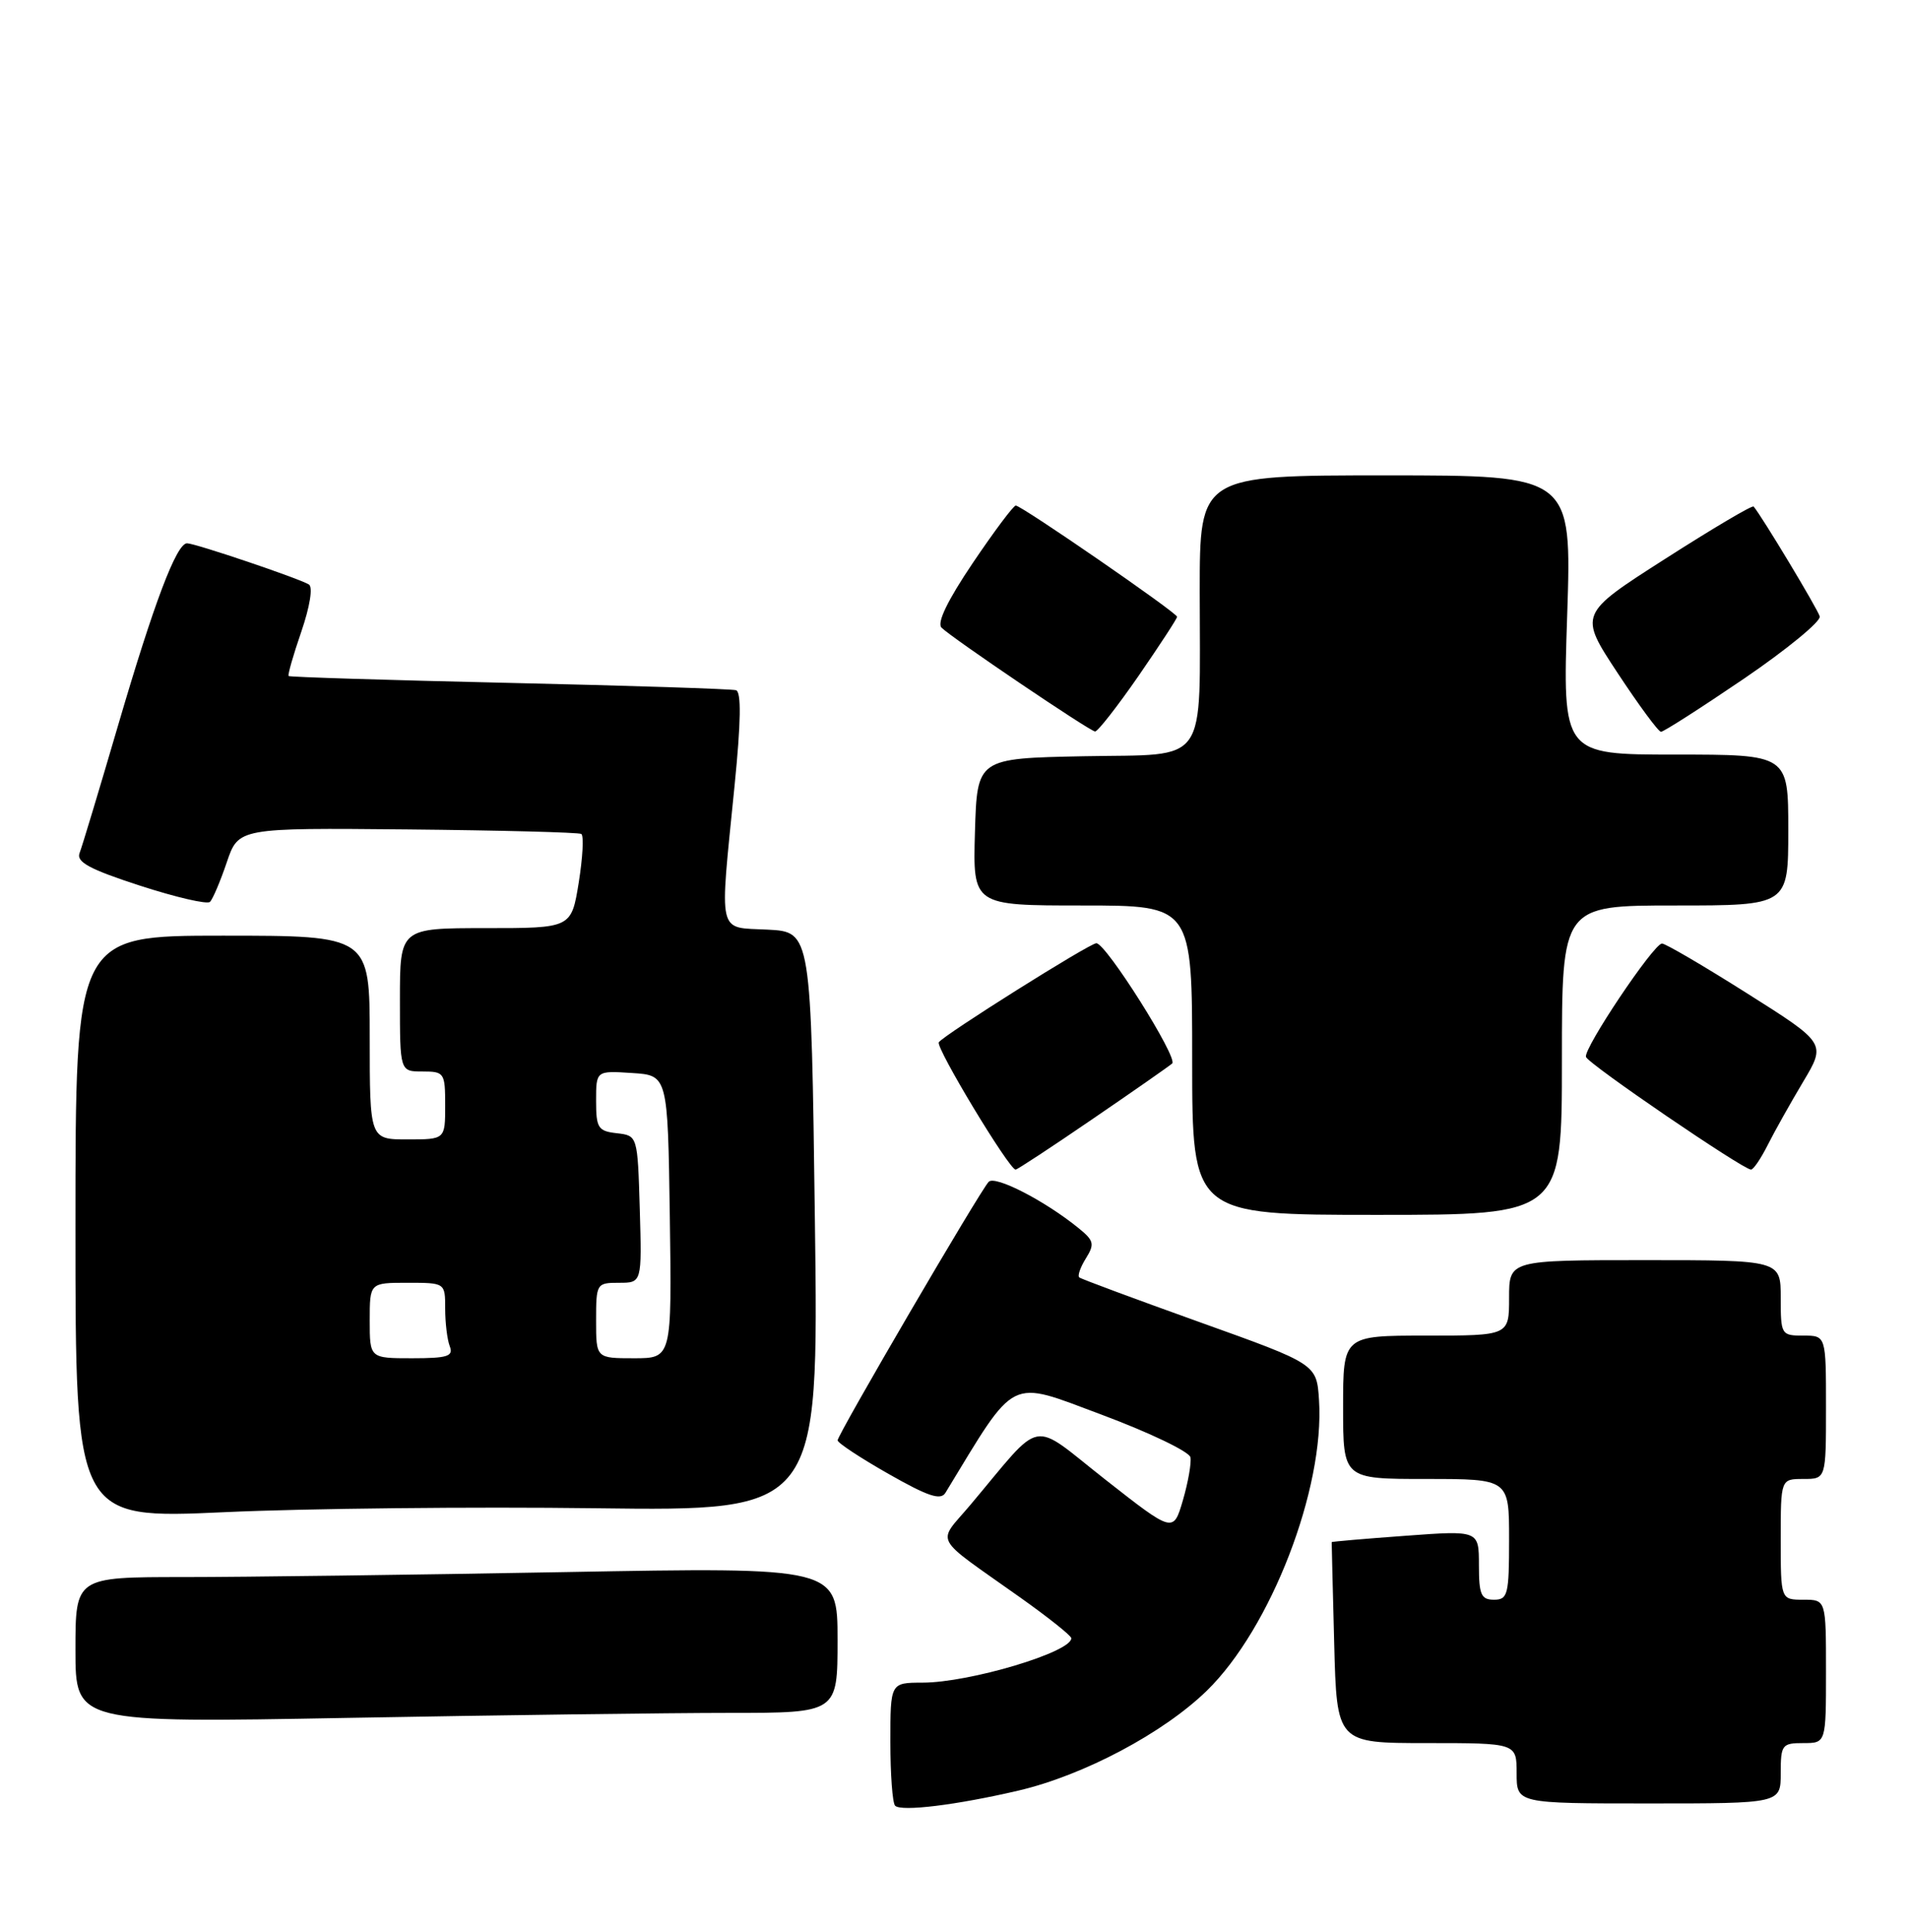 <?xml version="1.0" encoding="UTF-8" standalone="no"?>
<!DOCTYPE svg PUBLIC "-//W3C//DTD SVG 1.1//EN" "http://www.w3.org/Graphics/SVG/1.1/DTD/svg11.dtd" >
<svg xmlns="http://www.w3.org/2000/svg" xmlns:xlink="http://www.w3.org/1999/xlink" version="1.1" viewBox="0 0 253 256">
 <g >
 <path fill="currentColor"
d=" M 135.00 237.29 C 143.62 235.27 154.17 229.68 159.94 224.06 C 168.42 215.79 175.57 197.27 174.81 185.56 C 174.50 180.77 174.50 180.77 159.00 175.22 C 150.47 172.16 143.29 169.50 143.04 169.29 C 142.78 169.08 143.18 167.94 143.91 166.77 C 145.10 164.86 144.99 164.41 142.91 162.73 C 138.45 159.11 131.87 155.73 131.03 156.62 C 129.85 157.86 111.00 190.13 111.01 190.88 C 111.01 191.22 114.05 193.22 117.76 195.33 C 123.00 198.31 124.67 198.87 125.30 197.83 C 134.82 182.18 133.52 182.83 146.00 187.48 C 152.32 189.84 157.62 192.38 157.77 193.13 C 157.91 193.89 157.46 196.45 156.77 198.82 C 155.50 203.15 155.50 203.15 146.50 196.09 C 136.35 188.12 138.46 187.73 128.60 199.44 C 124.15 204.73 123.38 203.31 135.23 211.72 C 138.94 214.35 141.97 216.77 141.98 217.10 C 142.03 218.94 128.49 222.99 122.25 222.99 C 118.00 223.00 118.00 223.00 118.00 230.83 C 118.00 235.14 118.28 238.95 118.63 239.30 C 119.45 240.11 126.78 239.21 135.00 237.29 Z  M 236.00 235.00 C 236.00 231.22 236.17 231.00 239.00 231.00 C 242.00 231.00 242.00 231.00 242.00 221.50 C 242.00 212.00 242.00 212.00 239.00 212.00 C 236.00 212.00 236.00 212.00 236.00 204.00 C 236.00 196.00 236.00 196.00 239.00 196.00 C 242.00 196.00 242.00 196.00 242.00 186.50 C 242.00 177.00 242.00 177.00 239.00 177.00 C 236.07 177.00 236.00 176.89 236.00 172.00 C 236.00 167.00 236.00 167.00 218.00 167.00 C 200.00 167.00 200.00 167.00 200.00 172.00 C 200.00 177.00 200.00 177.00 189.00 177.00 C 178.00 177.00 178.00 177.00 178.00 186.50 C 178.00 196.00 178.00 196.00 189.00 196.00 C 200.00 196.00 200.00 196.00 200.00 204.00 C 200.00 211.33 199.83 212.00 198.00 212.00 C 196.29 212.00 196.00 211.33 196.00 207.41 C 196.00 202.81 196.00 202.81 186.25 203.53 C 180.89 203.92 176.49 204.30 176.49 204.37 C 176.48 204.44 176.63 210.46 176.82 217.75 C 177.16 231.00 177.16 231.00 189.08 231.00 C 201.00 231.00 201.00 231.00 201.00 235.00 C 201.00 239.00 201.00 239.00 218.50 239.00 C 236.00 239.00 236.00 239.00 236.00 235.00 Z  M 96.66 227.00 C 111.00 227.00 111.00 227.00 111.00 217.34 C 111.00 207.68 111.00 207.68 74.84 208.34 C 54.95 208.70 32.22 209.00 24.34 209.00 C 10.00 209.00 10.00 209.00 10.00 218.66 C 10.00 228.32 10.00 228.32 46.16 227.66 C 66.05 227.30 88.78 227.00 96.66 227.00 Z  M 79.00 199.88 C 108.50 200.25 108.50 200.25 108.00 161.88 C 107.50 123.50 107.50 123.50 101.75 123.20 C 95.00 122.85 95.34 124.32 97.35 104.14 C 98.20 95.66 98.26 91.68 97.54 91.47 C 96.97 91.30 83.45 90.86 67.51 90.50 C 51.56 90.14 38.40 89.73 38.25 89.59 C 38.11 89.44 38.87 86.79 39.94 83.69 C 41.07 80.38 41.49 77.80 40.94 77.46 C 39.65 76.66 25.86 72.00 24.79 72.00 C 23.39 72.00 20.39 79.94 15.62 96.23 C 13.16 104.63 10.88 112.19 10.55 113.04 C 10.08 114.23 11.84 115.19 18.55 117.37 C 23.29 118.91 27.46 119.88 27.83 119.52 C 28.20 119.15 29.20 116.80 30.05 114.29 C 31.60 109.71 31.60 109.71 54.00 109.92 C 66.32 110.04 76.69 110.31 77.04 110.52 C 77.39 110.74 77.23 113.63 76.70 116.96 C 75.72 123.00 75.72 123.00 64.36 123.00 C 53.00 123.00 53.00 123.00 53.00 132.50 C 53.00 142.00 53.00 142.00 56.00 142.00 C 58.89 142.00 59.00 142.17 59.00 146.50 C 59.00 151.00 59.00 151.00 54.00 151.00 C 49.00 151.00 49.00 151.00 49.00 137.50 C 49.00 124.00 49.00 124.00 29.50 124.00 C 10.00 124.00 10.00 124.00 10.00 162.65 C 10.00 201.30 10.00 201.30 29.75 200.40 C 40.61 199.90 62.77 199.67 79.00 199.88 Z  M 207.00 140.50 C 207.00 120.00 207.00 120.00 222.00 120.00 C 237.00 120.00 237.00 120.00 237.00 110.00 C 237.00 100.00 237.00 100.00 222.04 100.00 C 207.08 100.00 207.08 100.00 207.70 81.50 C 208.31 63.00 208.31 63.00 183.66 63.00 C 159.00 63.00 159.00 63.00 159.00 78.38 C 159.00 101.85 160.38 99.90 143.63 100.22 C 129.50 100.50 129.50 100.50 129.21 110.25 C 128.93 120.00 128.93 120.00 143.46 120.00 C 158.00 120.00 158.00 120.00 158.00 140.50 C 158.00 161.00 158.00 161.00 182.50 161.00 C 207.00 161.00 207.00 161.00 207.00 140.50 Z  M 144.75 148.33 C 150.11 144.67 154.88 141.34 155.35 140.94 C 156.17 140.22 146.58 125.00 145.30 125.00 C 144.41 125.00 124.99 137.21 124.42 138.13 C 123.99 138.83 133.74 155.00 134.60 155.00 C 134.82 155.00 139.39 152.00 144.75 148.33 Z  M 234.27 151.75 C 235.17 149.96 237.28 146.20 238.96 143.38 C 242.02 138.26 242.02 138.26 231.52 131.63 C 225.75 127.98 220.68 125.02 220.26 125.04 C 219.12 125.11 209.83 138.98 210.19 140.07 C 210.50 141.01 231.00 154.99 232.06 155.00 C 232.38 155.00 233.37 153.54 234.27 151.75 Z  M 150.88 89.59 C 153.69 85.51 156.00 81.98 156.00 81.74 C 156.00 81.21 135.39 67.00 134.62 67.00 C 134.31 67.00 131.75 70.42 128.93 74.60 C 125.58 79.57 124.14 82.54 124.78 83.18 C 126.15 84.55 144.36 96.86 145.13 96.94 C 145.47 96.97 148.06 93.66 150.88 89.59 Z  M 231.13 89.94 C 236.83 86.05 241.35 82.34 241.17 81.69 C 240.90 80.71 233.48 68.38 232.41 67.13 C 232.23 66.92 226.95 70.05 220.67 74.07 C 209.24 81.38 209.24 81.38 214.37 89.17 C 217.19 93.45 219.78 96.97 220.13 96.98 C 220.47 96.99 225.42 93.82 231.13 89.94 Z  M 49.00 175.00 C 49.00 170.00 49.00 170.00 54.00 170.00 C 59.00 170.00 59.00 170.00 59.00 173.42 C 59.00 175.30 59.27 177.55 59.61 178.42 C 60.12 179.74 59.31 180.00 54.61 180.00 C 49.00 180.00 49.00 180.00 49.00 175.00 Z  M 79.00 175.00 C 79.00 170.10 79.06 170.00 82.04 170.00 C 85.07 170.00 85.07 170.00 84.79 160.25 C 84.50 150.50 84.50 150.50 81.75 150.18 C 79.26 149.90 79.00 149.49 79.00 145.88 C 79.00 141.89 79.00 141.89 83.75 142.20 C 88.50 142.50 88.50 142.50 88.77 161.25 C 89.04 180.00 89.04 180.00 84.02 180.00 C 79.00 180.00 79.00 180.00 79.00 175.00 Z "/>
</g>
</svg>